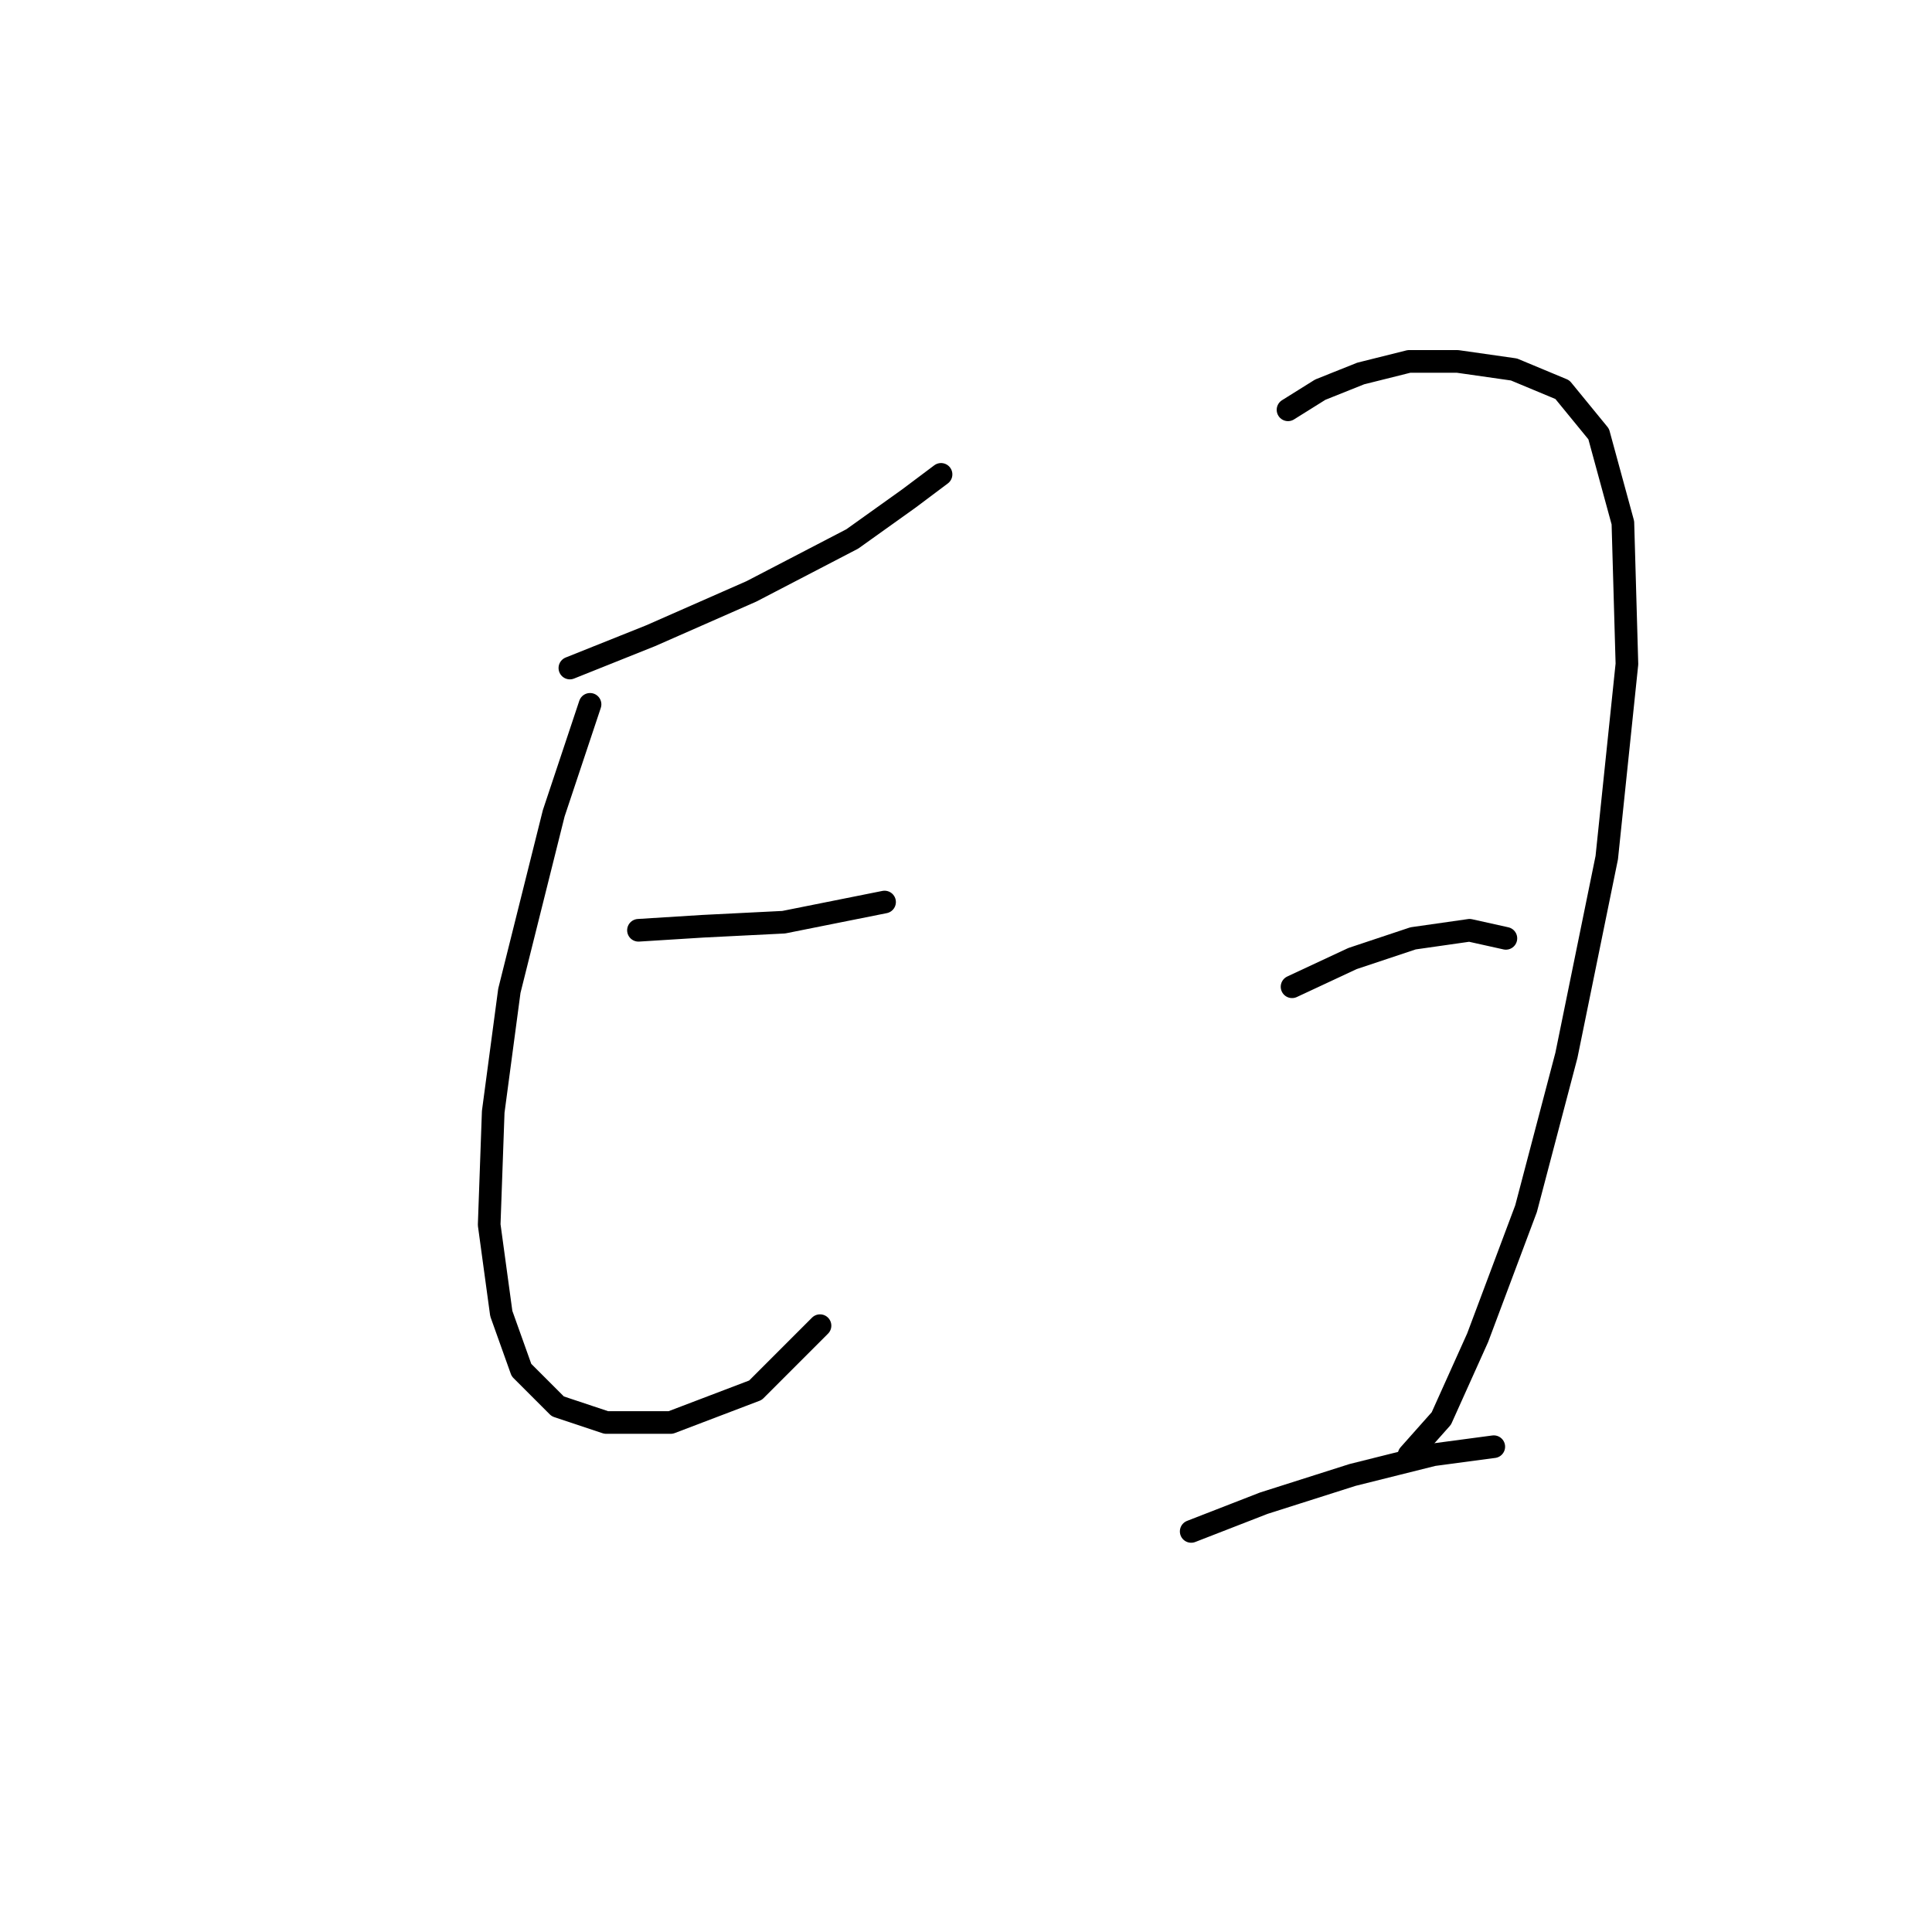 <?xml version="1.0" standalone="no"?>
    <svg width="256" height="256" xmlns="http://www.w3.org/2000/svg" version="1.1">
    <polyline stroke="black" stroke-width="3" stroke-linecap="round" fill="transparent" stroke-linejoin="round" points="75.511 88.518 86.203 84.241 99.568 78.36 112.933 71.411 120.417 66.065 124.694 62.857 124.694 62.857 " />
        <polyline stroke="black" stroke-width="3" stroke-linecap="round" fill="transparent" stroke-linejoin="round" points="78.184 93.329 73.373 107.763 67.492 131.285 65.354 147.323 64.819 162.292 66.423 174.053 69.096 181.538 73.907 186.349 80.322 188.487 88.876 188.487 100.103 184.211 108.656 175.657 108.656 175.657 " />
        <polyline stroke="black" stroke-width="3" stroke-linecap="round" fill="transparent" stroke-linejoin="round" points="84.599 123.267 93.153 122.732 103.845 122.197 117.21 119.524 117.21 119.524 " />
        <polyline stroke="black" stroke-width="3" stroke-linecap="round" fill="transparent" stroke-linejoin="round" points="170.669 54.303 174.946 51.63 180.292 49.492 186.707 47.888 193.122 47.888 200.607 48.957 207.022 51.63 211.833 57.511 215.041 69.272 215.576 87.983 212.903 113.644 207.557 139.839 202.211 160.154 195.795 177.261 190.984 187.953 186.707 192.764 186.707 192.764 " />
        <polyline stroke="black" stroke-width="3" stroke-linecap="round" fill="transparent" stroke-linejoin="round" points="171.204 130.751 179.223 127.009 187.242 124.336 194.726 123.267 199.538 124.336 199.538 124.336 " />
        <polyline stroke="black" stroke-width="3" stroke-linecap="round" fill="transparent" stroke-linejoin="round" points="157.839 202.922 167.462 199.179 179.223 195.437 189.915 192.764 197.934 191.695 197.934 191.695 " />
        </svg>